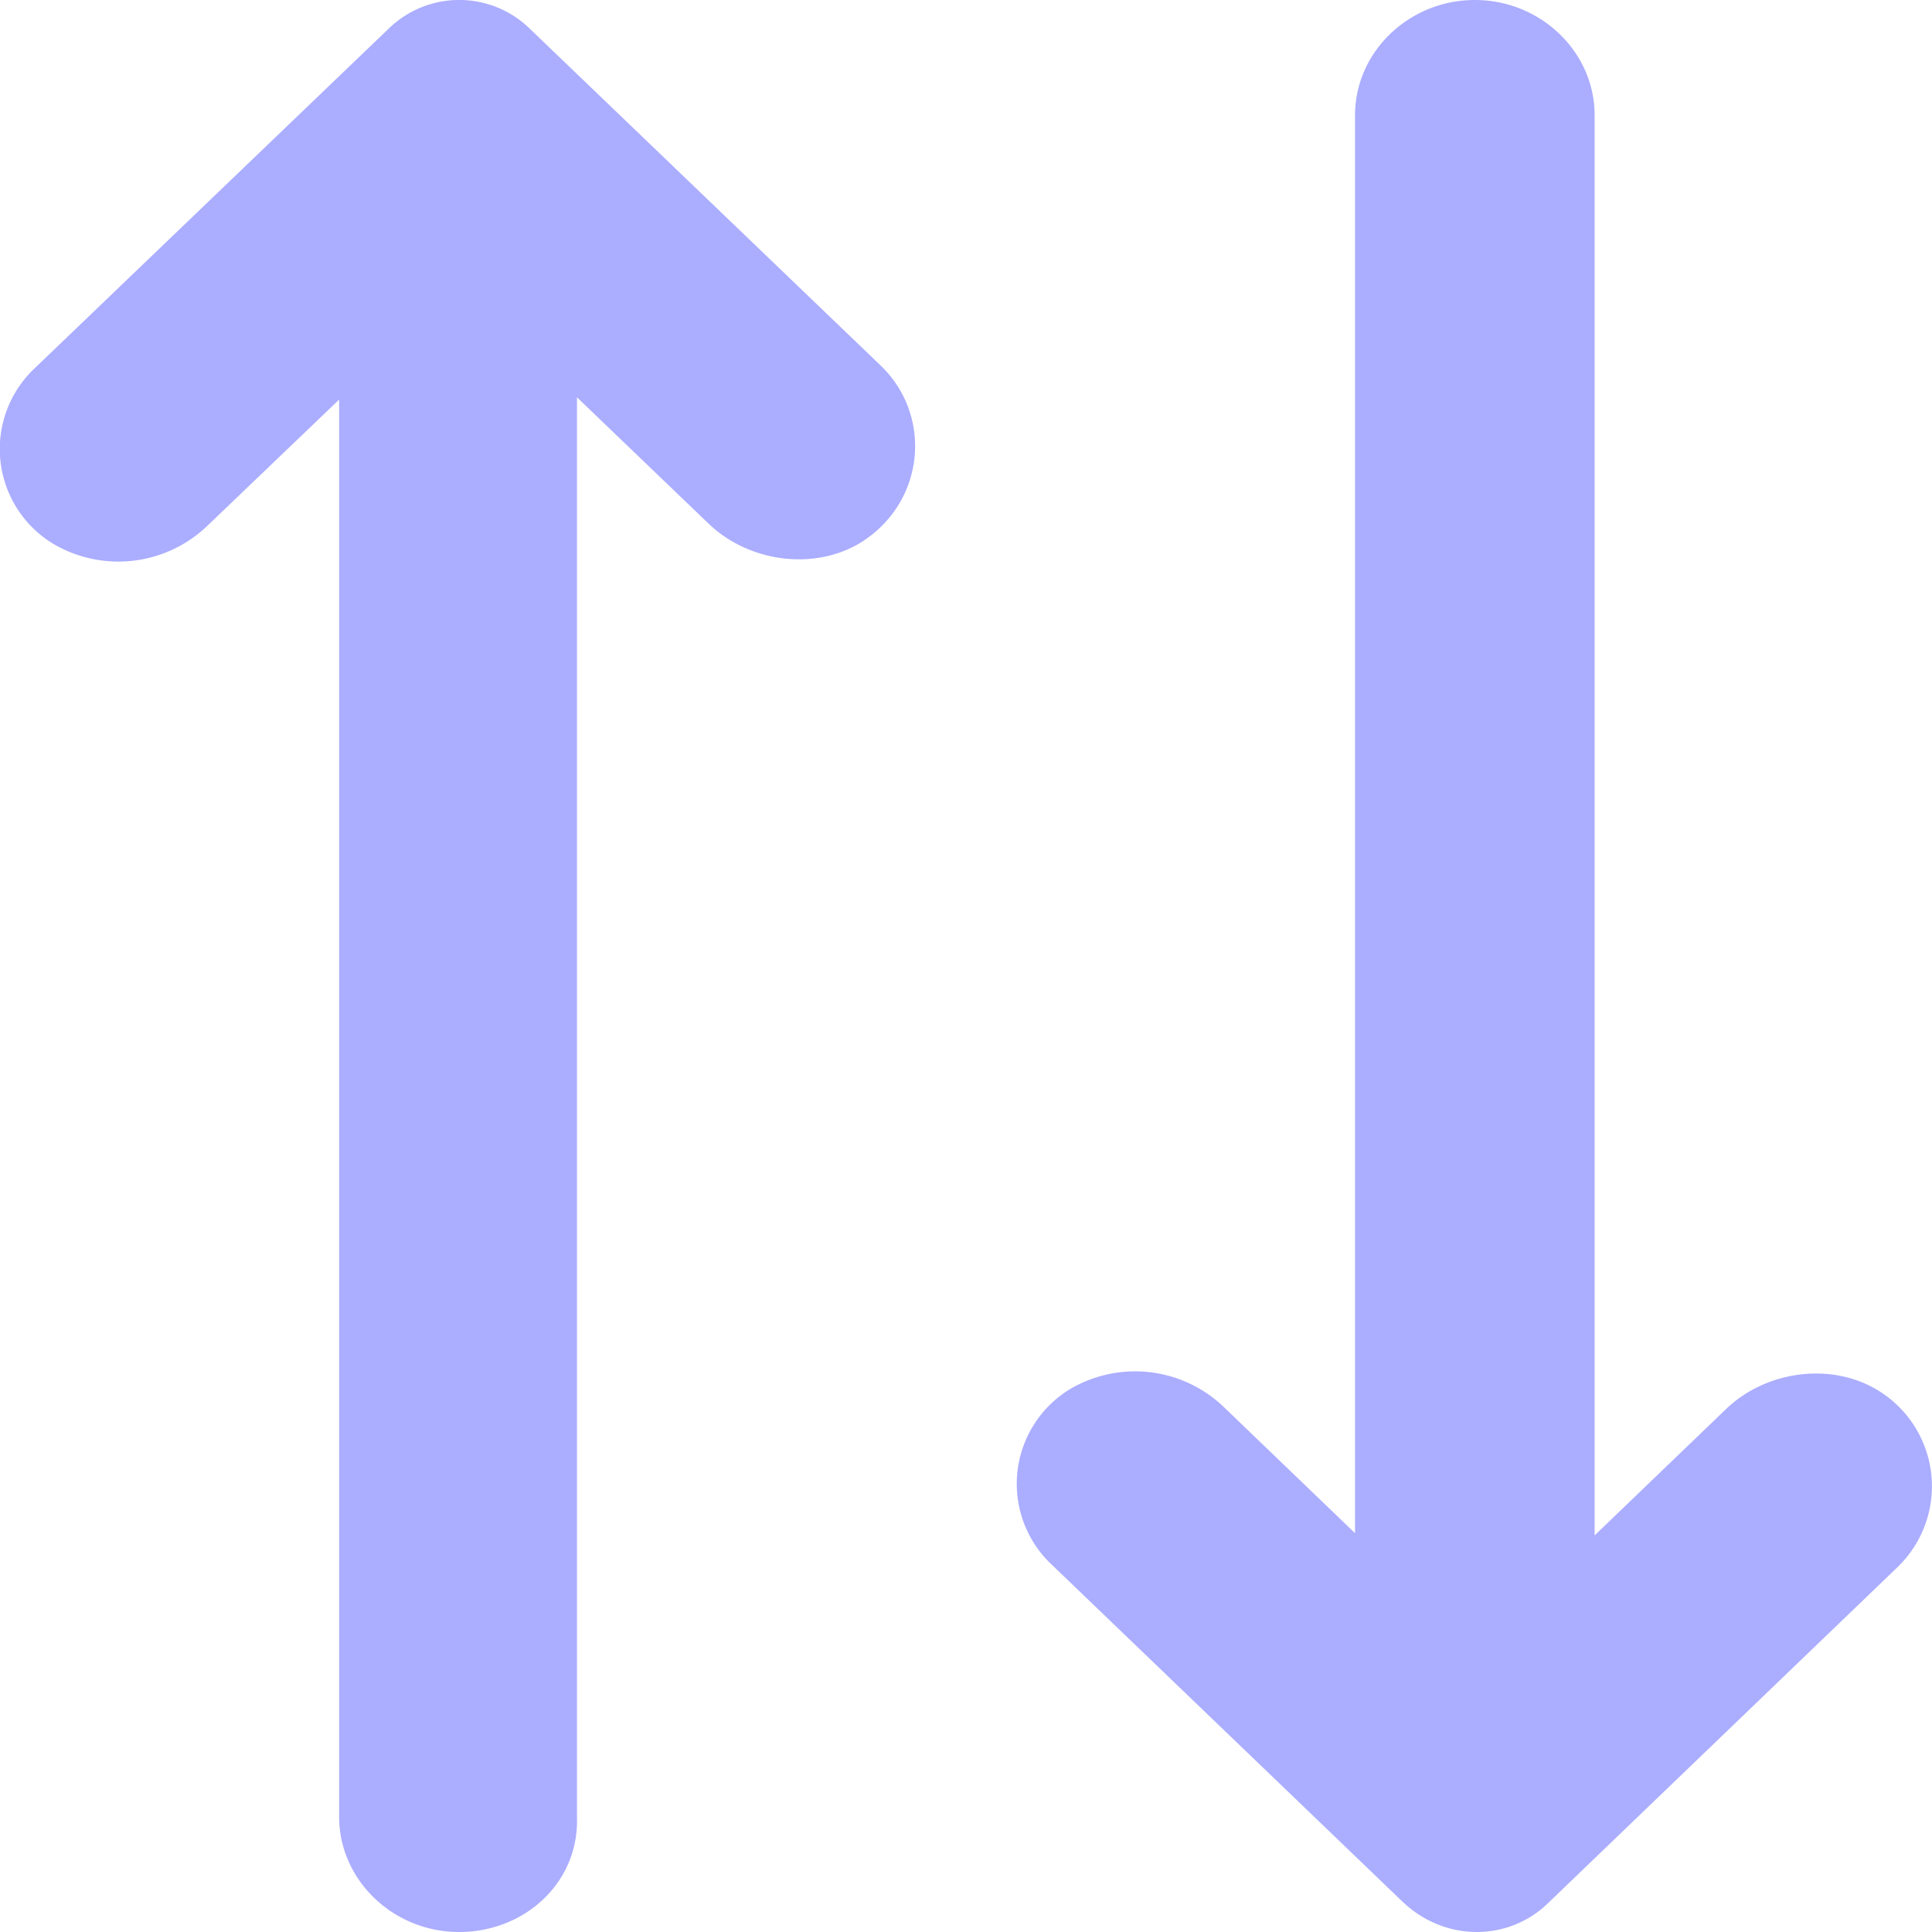 <svg xmlns="http://www.w3.org/2000/svg" width="19" height="19" viewBox="0 0 19 19">
    <path fill="#6468FF" fill-rule="nonzero" d="M4.515 19c-.648 0-1.18-.511-1.18-1.134V3.93L2.036 5.174a1.264 1.264 0 0 1-1.506.178 1.09 1.09 0 0 1-.185-1.734L3.821.283a.994.994 0 0 1 1.39 0l3.45 3.312c.51.49.44 1.334-.185 1.734-.463.29-1.111.2-1.505-.177L5.674 3.907v13.96C5.697 18.51 5.164 19 4.515 19zm10.705-.28l3.443-3.31a1.104 1.104 0 0 0-.185-1.731c-.462-.289-1.11-.2-1.502.177L15.682 15.1V1.133C15.682.51 15.151 0 14.504 0c-.647 0-1.178.51-1.178 1.133v13.945l-1.294-1.244a1.26 1.26 0 0 0-1.502-.177 1.09 1.09 0 0 0-.185 1.732l3.443 3.308c.415.4 1.04.4 1.432.023z" opacity=".542"/>
</svg>
